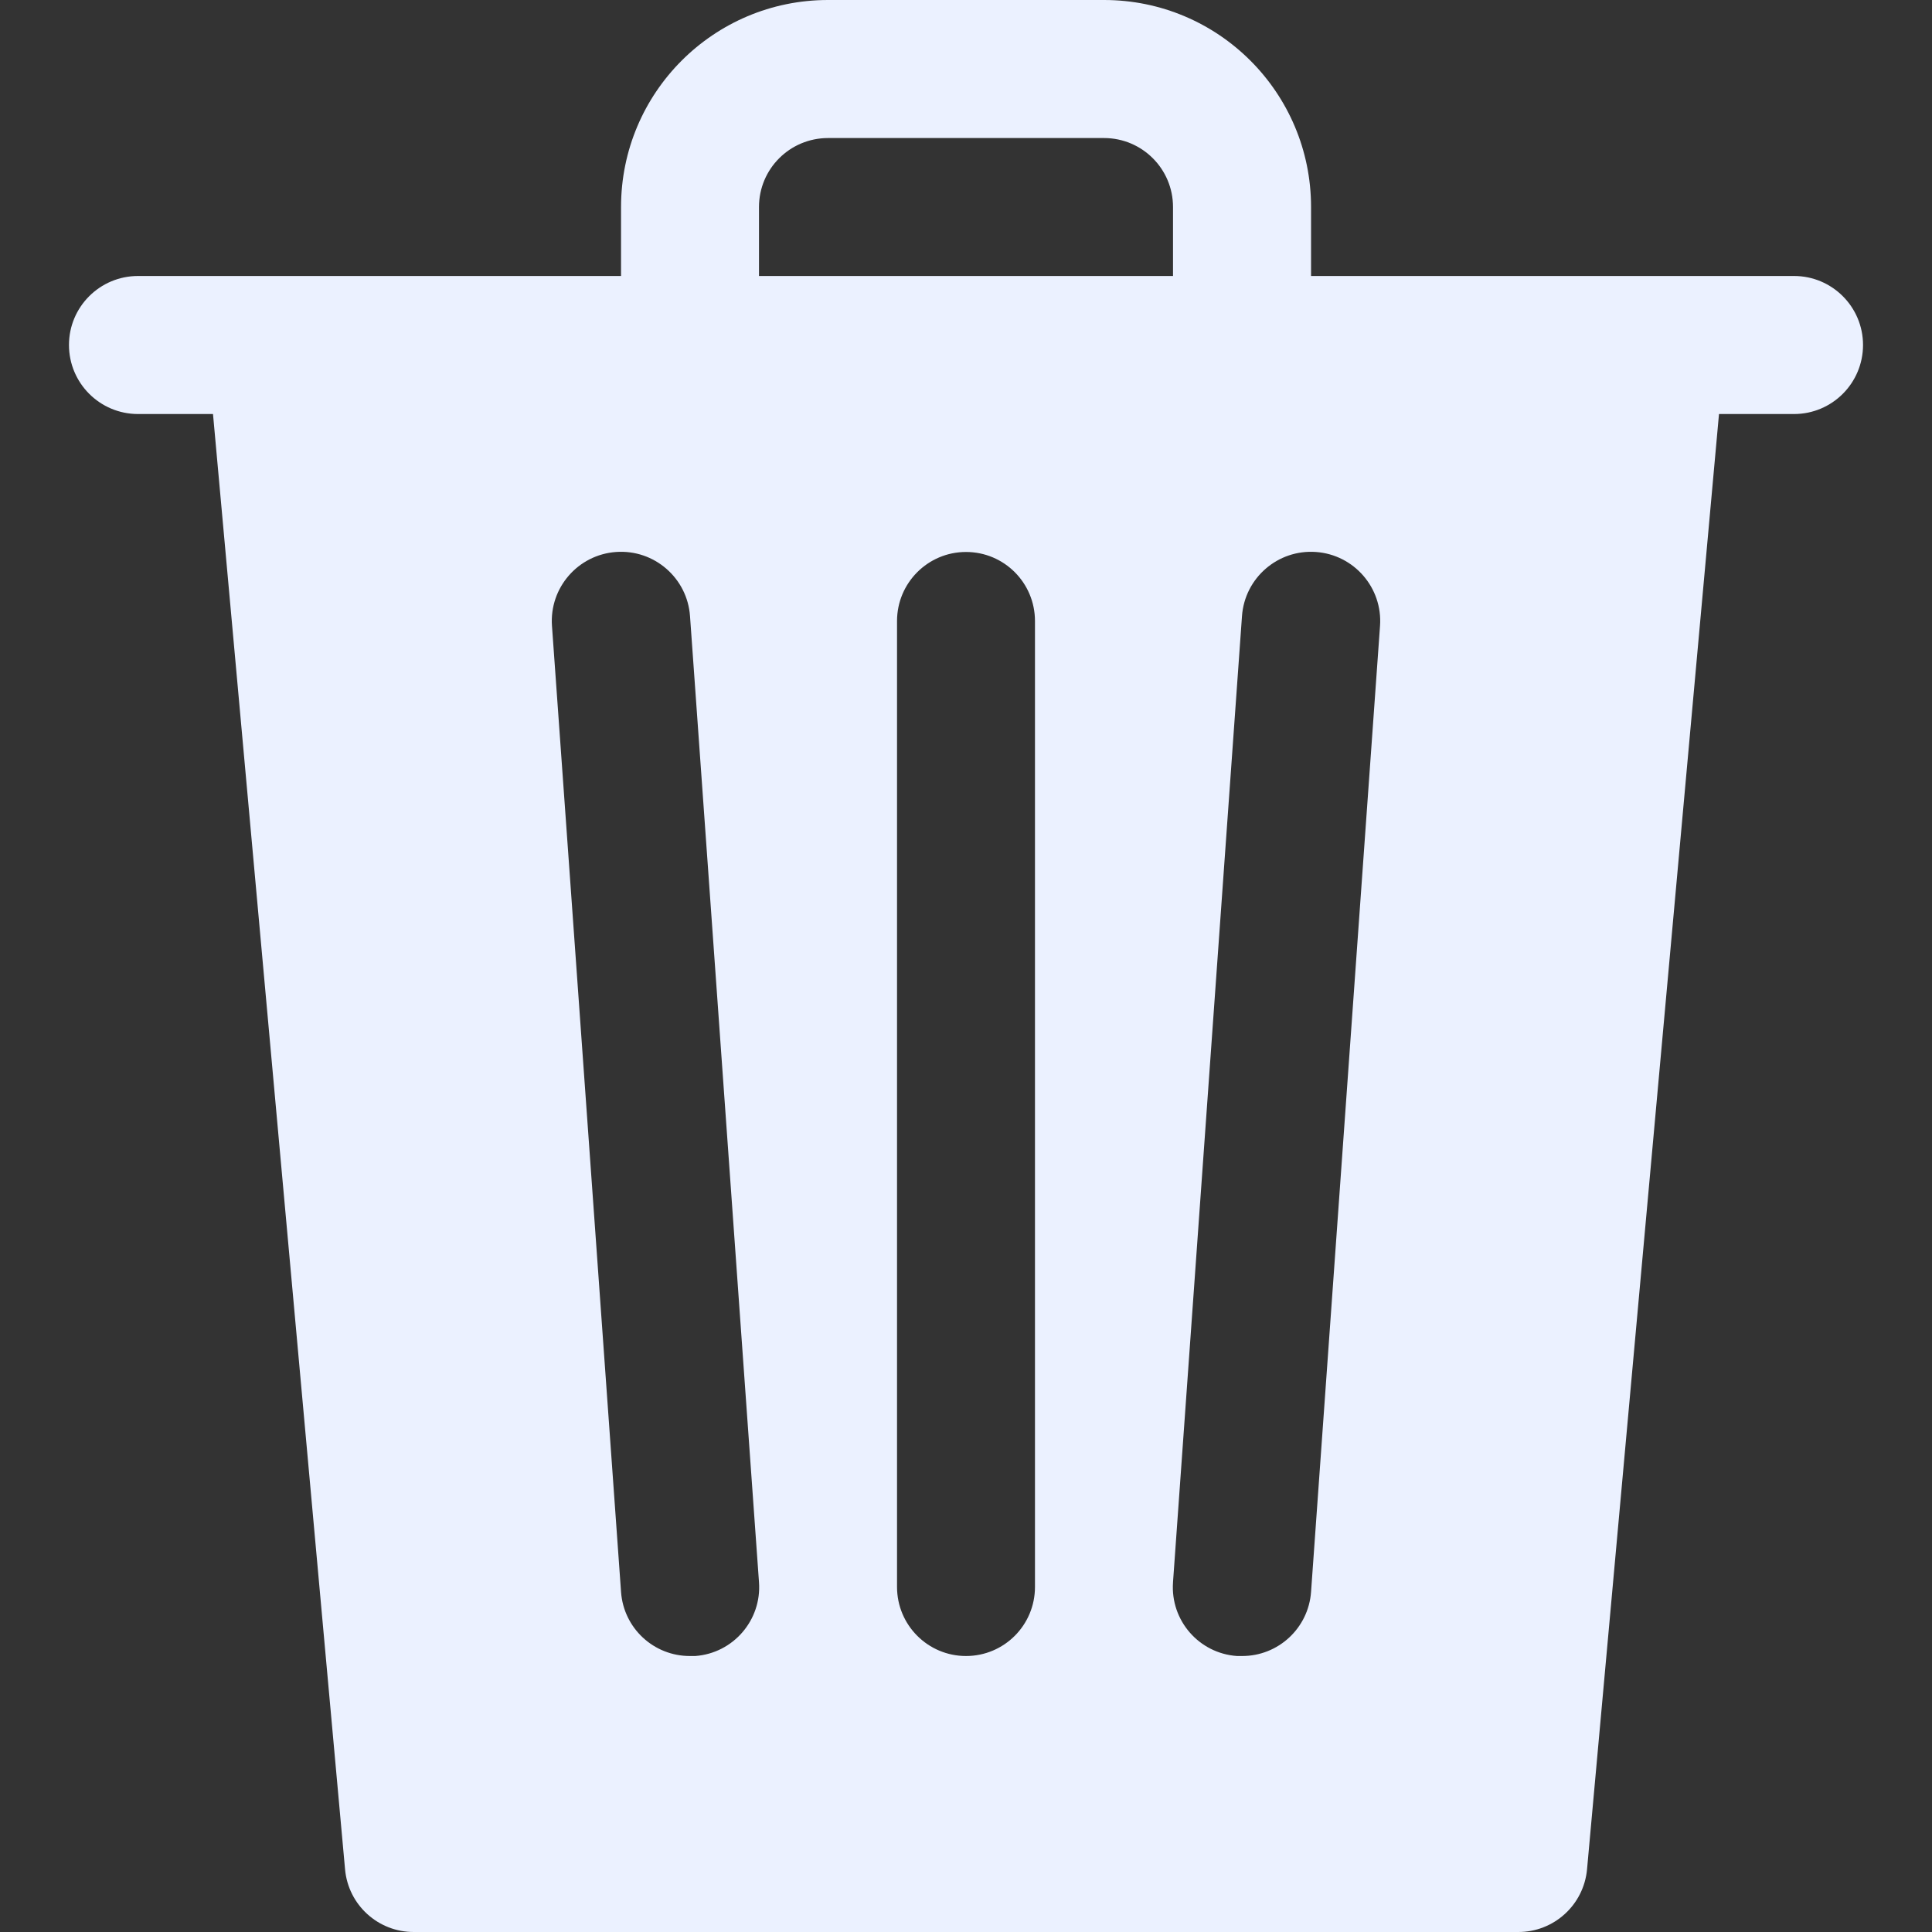 <svg width="20" height="20" viewBox="0 0 20 20" fill="none" xmlns="http://www.w3.org/2000/svg">
    <rect x="0" y="0" width="20" height="20" fill="#333333" stroke="none"/>
    <path d="M18.572 2.857H13.572V2.143C13.572 0.959 12.612 0 11.429 0H8.572C7.388 0 6.429 0.959 6.429 2.143V2.857H1.429C1.034 2.857 0.714 3.177 0.714 3.571C0.714 3.966 1.034 4.286 1.429 4.286H2.205L3.572 19.351C3.605 19.72 3.915 20.002 4.286 20H15.714C16.085 20.002 16.395 19.72 16.429 19.351L17.795 4.286H18.572C18.966 4.286 19.286 3.966 19.286 3.571C19.286 3.177 18.966 2.857 18.572 2.857ZM7.857 2.143C7.857 1.748 8.177 1.429 8.572 1.429H11.429C11.823 1.429 12.143 1.748 12.143 2.143V2.857H7.857V2.143H7.857ZM7.197 17.143C7.196 17.143 7.195 17.143 7.194 17.143H7.143C6.767 17.144 6.455 16.854 6.429 16.479L5.714 6.479C5.686 6.085 5.983 5.742 6.378 5.714C6.772 5.686 7.115 5.983 7.143 6.378L7.857 16.378C7.886 16.771 7.591 17.114 7.197 17.143ZM10.714 16.428C10.714 16.823 10.395 17.143 10 17.143C9.606 17.143 9.286 16.823 9.286 16.428V6.429C9.286 6.034 9.606 5.714 10 5.714C10.395 5.714 10.714 6.034 10.714 6.429V16.428ZM14.286 6.479L13.572 16.479C13.545 16.854 13.233 17.144 12.857 17.143H12.806C12.412 17.116 12.115 16.774 12.143 16.381C12.143 16.38 12.143 16.379 12.143 16.378L12.857 6.378C12.885 5.983 13.228 5.686 13.622 5.714C14.017 5.742 14.314 6.085 14.286 6.479Z" fill="#EBF1FF"/>
</svg>